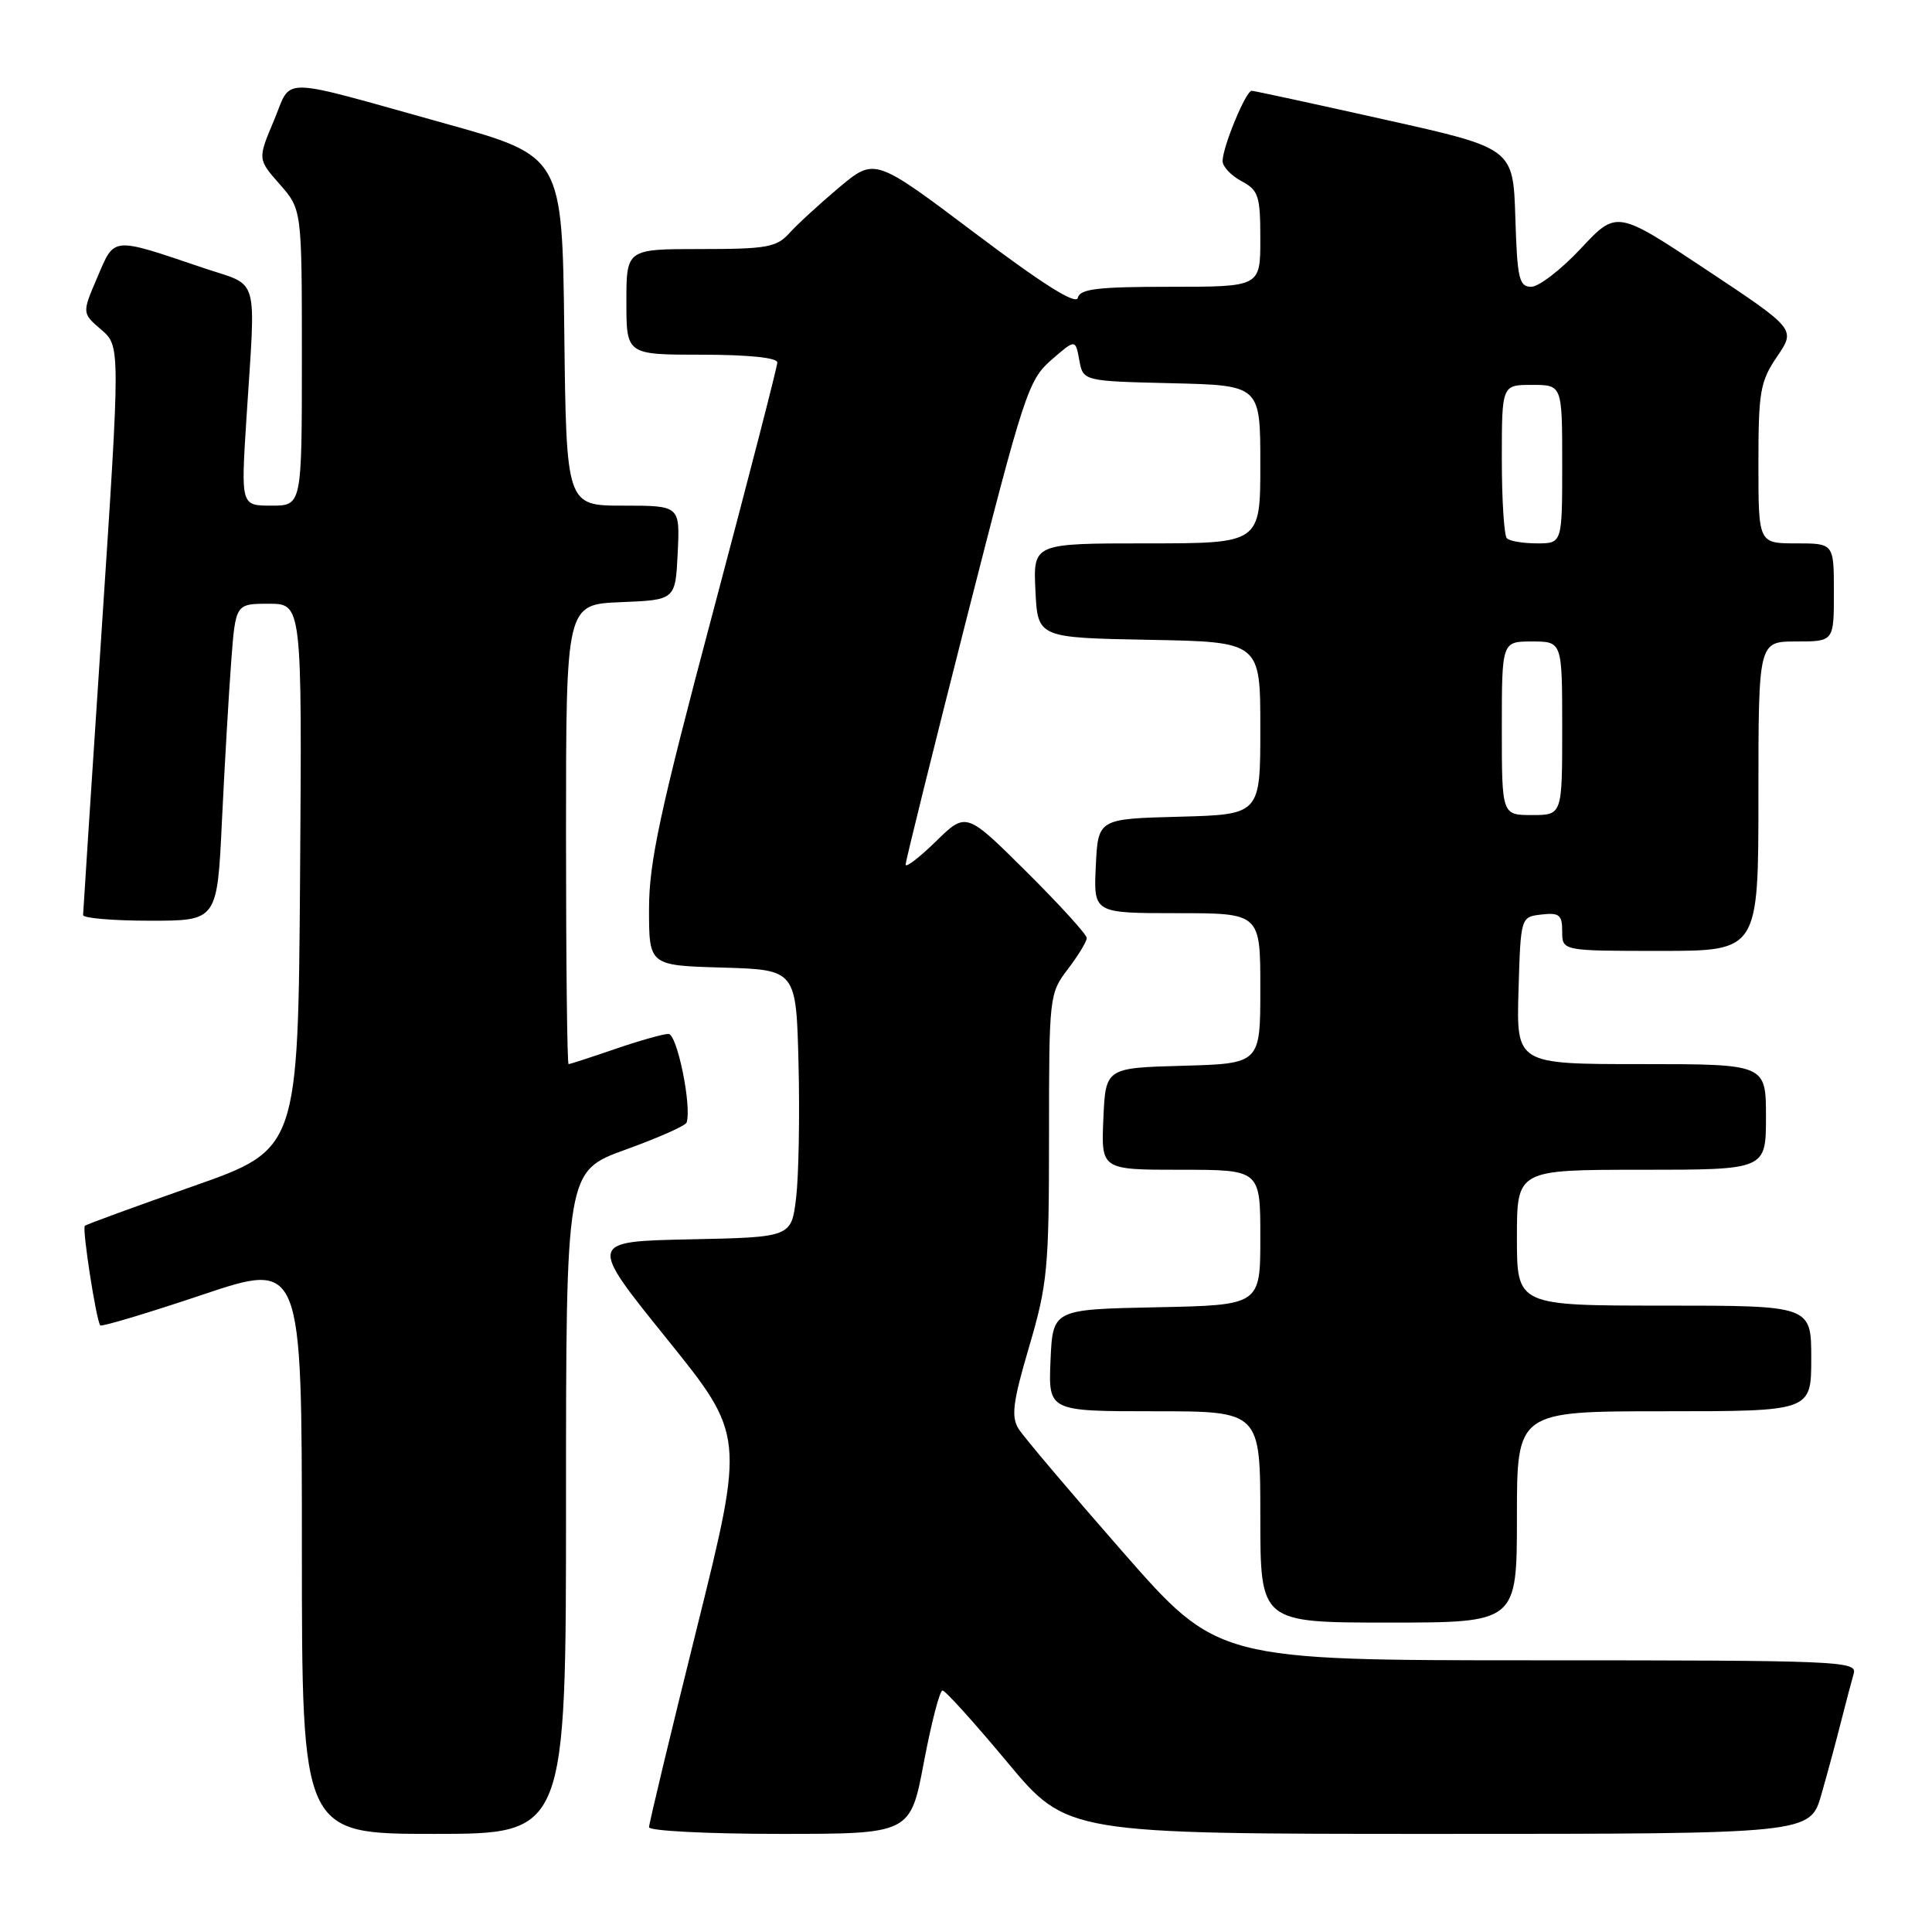 <?xml version="1.0" encoding="UTF-8" standalone="no"?>
<!DOCTYPE svg PUBLIC "-//W3C//DTD SVG 1.1//EN" "http://www.w3.org/Graphics/SVG/1.1/DTD/svg11.dtd" >
<svg xmlns="http://www.w3.org/2000/svg" xmlns:xlink="http://www.w3.org/1999/xlink" version="1.1" viewBox="0 0 256 256">
 <g >
 <path fill="currentColor"
d=" M 75.00 199.09 C 75.00 155.19 75.00 155.19 82.87 152.34 C 87.20 150.78 90.85 149.16 90.98 148.74 C 91.68 146.56 89.72 137.00 88.58 137.00 C 87.89 137.00 84.70 137.90 81.50 139.00 C 78.30 140.10 75.53 141.00 75.34 141.00 C 75.15 141.00 75.00 127.29 75.00 110.54 C 75.00 80.09 75.00 80.09 82.25 79.79 C 89.50 79.50 89.50 79.50 89.80 73.25 C 90.10 67.00 90.10 67.00 82.57 67.00 C 75.04 67.00 75.04 67.00 74.77 43.84 C 74.50 20.69 74.50 20.69 59.00 16.37 C 36.34 10.06 38.78 10.10 36.28 16.01 C 34.14 21.09 34.14 21.09 37.07 24.42 C 40.00 27.76 40.00 27.76 40.00 47.38 C 40.00 67.00 40.00 67.00 35.96 67.00 C 31.92 67.00 31.92 67.00 32.65 55.51 C 33.90 36.01 34.47 38.04 27.00 35.52 C 14.69 31.36 15.22 31.32 12.91 36.72 C 10.86 41.49 10.86 41.49 13.41 43.68 C 15.95 45.87 15.95 45.87 13.49 83.18 C 12.13 103.71 11.02 120.84 11.01 121.25 C 11.01 121.66 15.00 122.00 19.89 122.00 C 28.78 122.00 28.78 122.00 29.41 108.75 C 29.76 101.46 30.31 92.01 30.63 87.75 C 31.21 80.00 31.21 80.00 35.62 80.00 C 40.02 80.00 40.02 80.00 39.76 116.15 C 39.50 152.30 39.50 152.30 25.53 157.20 C 17.84 159.90 11.41 162.25 11.24 162.43 C 10.86 162.81 12.77 175.10 13.29 175.62 C 13.49 175.82 19.58 173.99 26.82 171.56 C 40.00 167.14 40.00 167.14 40.00 205.07 C 40.00 243.00 40.00 243.00 57.50 243.00 C 75.00 243.00 75.00 243.00 75.00 199.09 Z  M 122.42 233.50 C 123.41 228.28 124.51 224.00 124.89 224.00 C 125.26 224.00 129.12 228.28 133.47 233.50 C 141.39 243.00 141.39 243.00 190.62 243.00 C 239.86 243.00 239.86 243.00 241.35 237.75 C 242.18 234.86 243.36 230.47 243.98 228.00 C 244.61 225.53 245.35 222.71 245.63 221.75 C 246.10 220.10 243.64 220.00 203.75 220.00 C 161.36 220.00 161.36 220.00 148.78 205.65 C 141.86 197.75 135.65 190.41 134.97 189.33 C 133.96 187.71 134.20 185.80 136.37 178.43 C 138.80 170.17 139.00 168.07 139.00 150.59 C 139.00 131.97 139.04 131.64 141.50 128.41 C 142.87 126.61 144.00 124.76 144.00 124.29 C 144.00 123.83 140.41 119.88 136.01 115.51 C 128.02 107.57 128.02 107.57 124.01 111.49 C 121.81 113.64 120.00 115.03 120.00 114.56 C 120.00 114.10 123.62 99.49 128.04 82.11 C 135.67 52.16 136.26 50.35 139.29 47.71 C 142.50 44.92 142.50 44.92 143.01 47.71 C 143.52 50.50 143.52 50.50 155.26 50.78 C 167.00 51.06 167.00 51.06 167.00 61.53 C 167.00 72.00 167.00 72.00 151.95 72.00 C 136.90 72.00 136.90 72.00 137.20 78.25 C 137.50 84.50 137.50 84.50 152.25 84.78 C 167.00 85.05 167.00 85.05 167.00 96.49 C 167.00 107.93 167.00 107.93 156.25 108.22 C 145.50 108.50 145.50 108.50 145.20 114.75 C 144.90 121.00 144.90 121.00 155.95 121.00 C 167.00 121.00 167.00 121.00 167.00 130.97 C 167.00 140.93 167.00 140.93 156.75 141.22 C 146.50 141.50 146.50 141.50 146.20 148.25 C 145.91 155.00 145.91 155.00 156.45 155.00 C 167.00 155.00 167.00 155.00 167.00 163.97 C 167.00 172.94 167.00 172.94 153.25 173.22 C 139.50 173.50 139.50 173.50 139.20 180.25 C 138.91 187.00 138.91 187.00 152.95 187.00 C 167.00 187.00 167.00 187.00 167.00 201.00 C 167.00 215.00 167.00 215.00 184.00 215.00 C 201.00 215.00 201.00 215.00 201.00 201.00 C 201.00 187.00 201.00 187.00 220.50 187.00 C 240.00 187.00 240.00 187.00 240.00 180.00 C 240.00 173.00 240.00 173.00 220.50 173.00 C 201.00 173.00 201.00 173.00 201.00 164.00 C 201.00 155.00 201.00 155.00 217.50 155.00 C 234.00 155.00 234.00 155.00 234.00 148.00 C 234.00 141.00 234.00 141.00 217.46 141.00 C 200.93 141.00 200.93 141.00 201.21 131.25 C 201.50 121.50 201.50 121.50 204.25 121.18 C 206.62 120.91 207.00 121.22 207.00 123.43 C 207.00 126.00 207.00 126.00 220.00 126.00 C 233.00 126.00 233.00 126.00 233.00 105.50 C 233.00 85.00 233.00 85.00 238.00 85.00 C 243.00 85.00 243.00 85.00 243.00 78.50 C 243.00 72.00 243.00 72.00 238.00 72.00 C 233.00 72.00 233.00 72.00 233.00 61.45 C 233.00 51.87 233.23 50.56 235.47 47.25 C 237.95 43.61 237.95 43.61 226.08 35.73 C 214.22 27.85 214.22 27.85 209.47 32.93 C 206.86 35.72 203.90 38.00 202.90 38.00 C 201.29 38.00 201.04 36.94 200.79 28.82 C 200.50 19.64 200.50 19.64 183.50 15.85 C 174.15 13.76 166.21 12.04 165.86 12.03 C 165.10 11.99 162.00 19.47 162.00 21.35 C 162.00 22.07 163.12 23.26 164.50 24.00 C 166.76 25.21 167.00 25.94 167.00 31.67 C 167.00 38.00 167.00 38.00 155.07 38.00 C 145.44 38.00 143.08 38.28 142.82 39.46 C 142.60 40.45 138.24 37.71 129.20 30.90 C 115.91 20.89 115.91 20.89 111.20 24.83 C 108.62 27.00 105.64 29.73 104.60 30.89 C 102.90 32.77 101.59 33.00 92.85 33.00 C 83.00 33.00 83.00 33.00 83.00 40.00 C 83.00 47.00 83.00 47.00 93.00 47.00 C 99.12 47.00 103.00 47.40 103.00 48.02 C 103.00 48.58 99.17 63.42 94.50 81.00 C 87.44 107.55 86.00 114.23 86.00 120.45 C 86.00 127.93 86.00 127.93 95.75 128.21 C 105.50 128.50 105.50 128.50 105.81 141.00 C 105.98 147.88 105.83 155.85 105.49 158.72 C 104.86 163.94 104.86 163.94 91.41 164.22 C 77.96 164.50 77.96 164.50 88.32 177.35 C 98.68 190.20 98.68 190.20 92.34 215.72 C 88.85 229.75 86.00 241.63 86.00 242.12 C 86.00 242.60 93.79 243.00 103.32 243.00 C 120.63 243.00 120.63 243.00 122.42 233.50 Z  M 199.00 96.50 C 199.00 85.00 199.00 85.00 203.00 85.00 C 207.00 85.00 207.00 85.00 207.00 96.50 C 207.00 108.00 207.00 108.00 203.00 108.00 C 199.00 108.00 199.00 108.00 199.00 96.50 Z  M 199.67 71.33 C 199.30 70.97 199.00 66.24 199.00 60.83 C 199.00 51.00 199.00 51.00 203.00 51.00 C 207.00 51.00 207.00 51.00 207.00 61.50 C 207.00 72.00 207.00 72.00 203.67 72.00 C 201.83 72.00 200.03 71.70 199.67 71.33 Z "/>
</g>
</svg>
